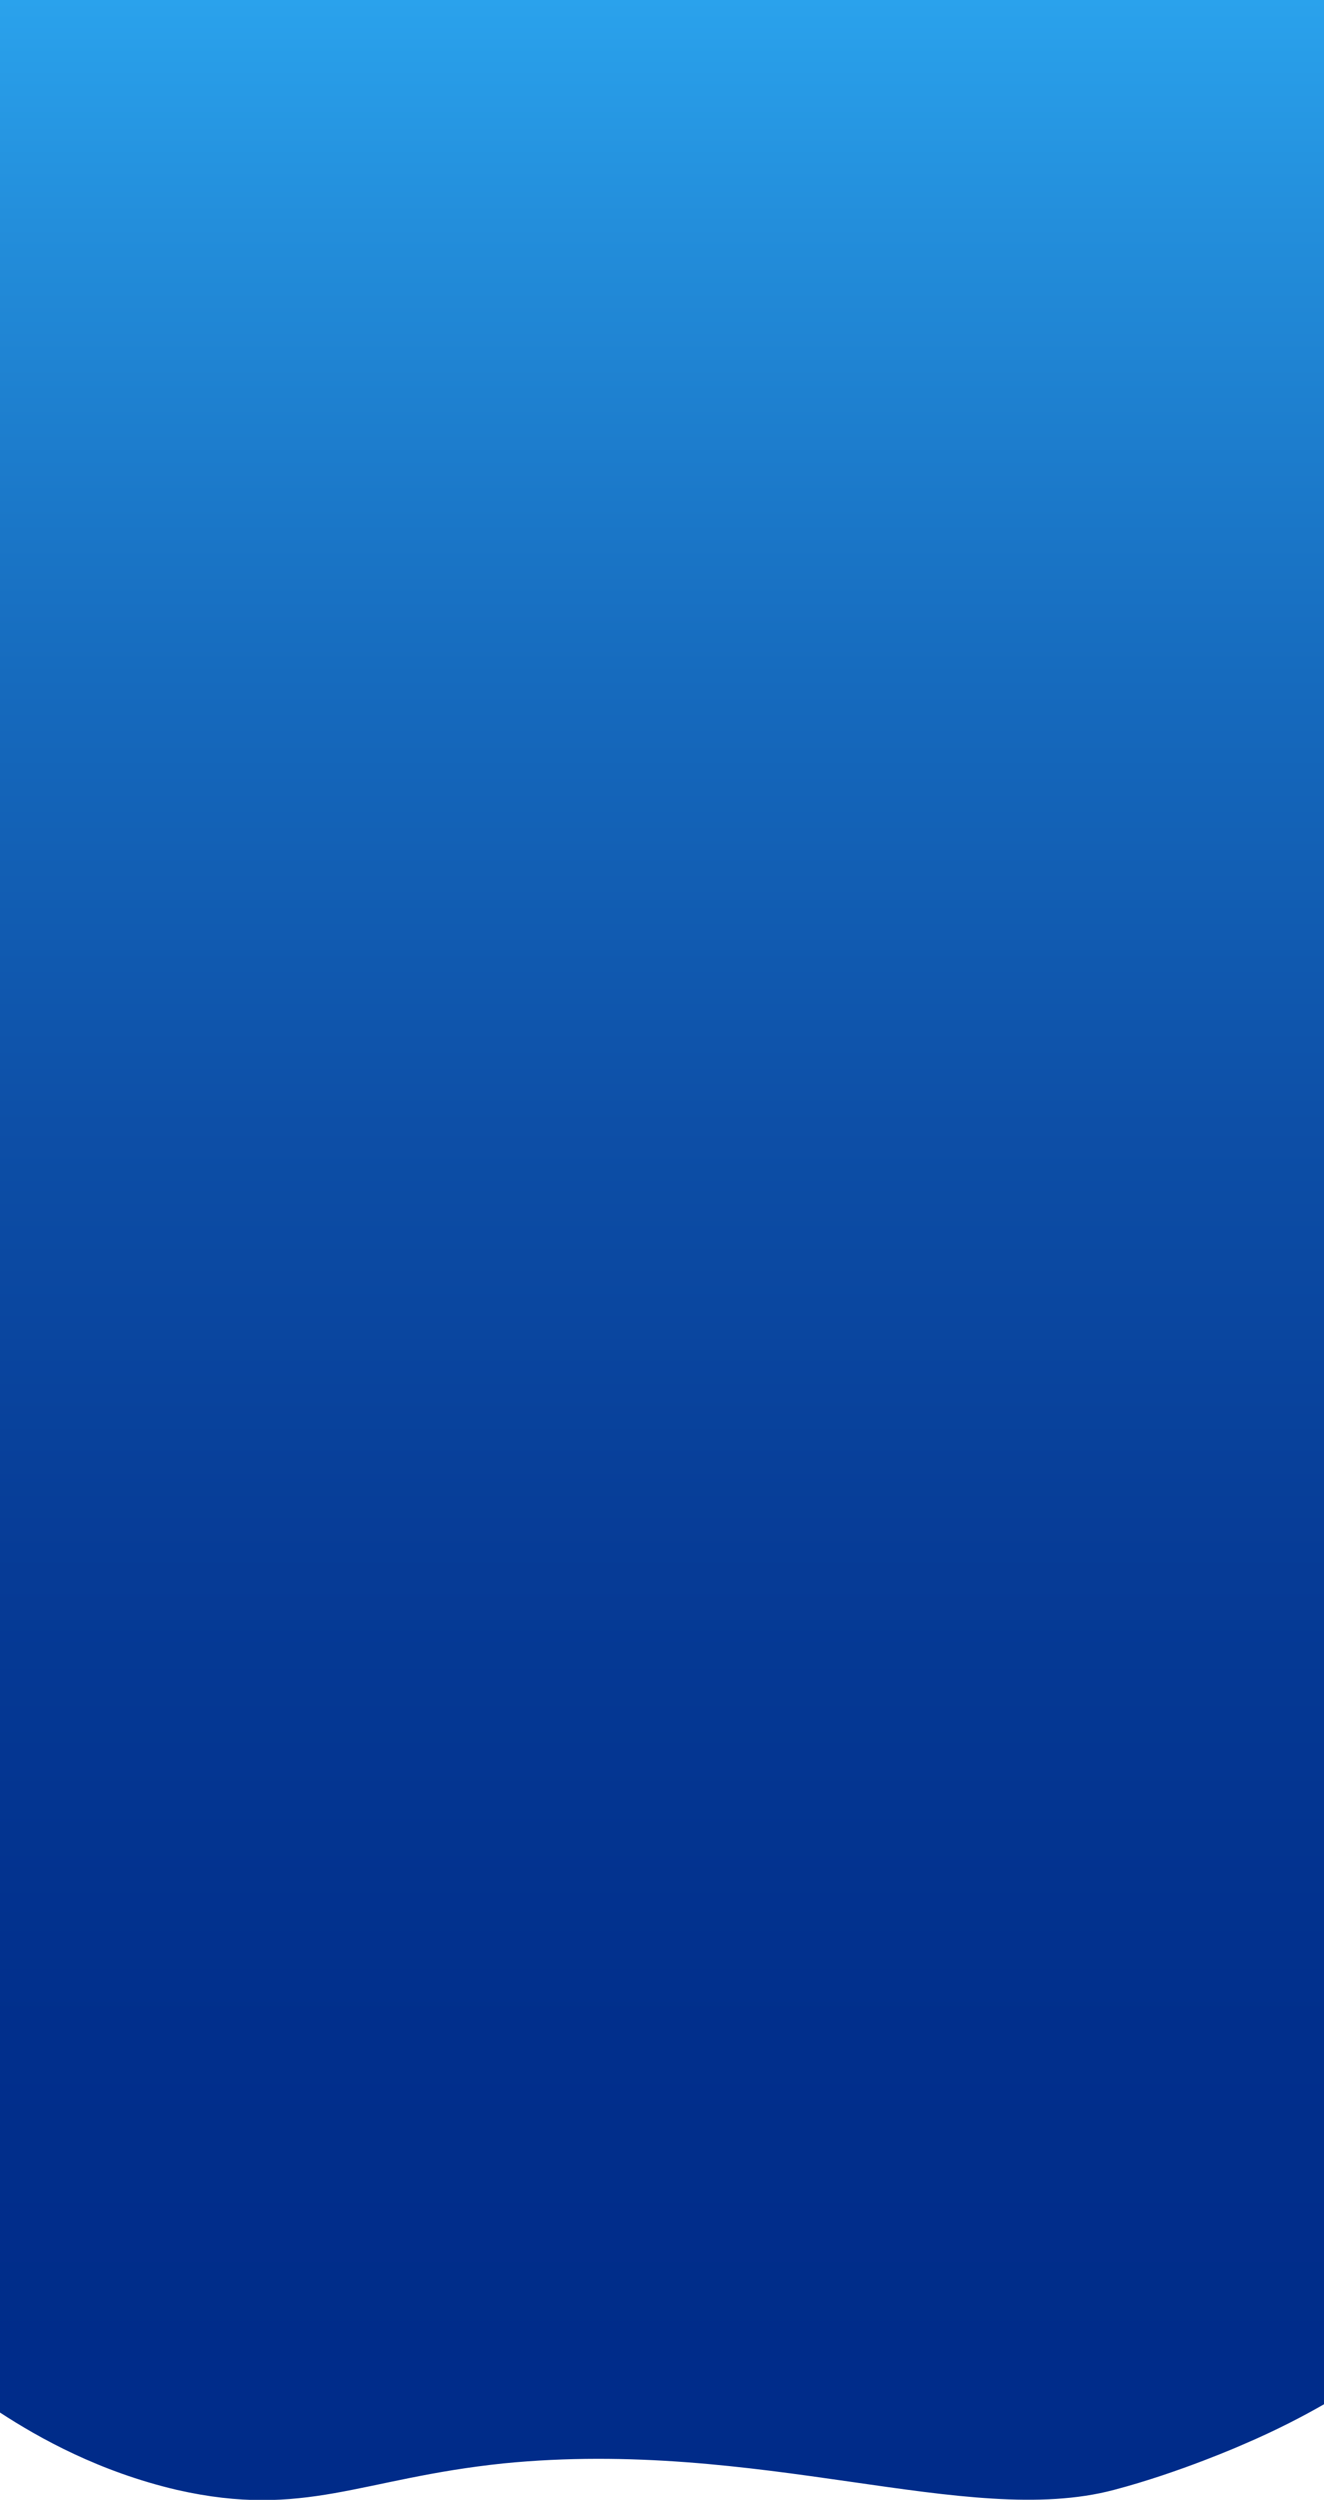 <?xml version="1.0" encoding="utf-8"?>
<!-- Generator: Adobe Illustrator 24.0.1, SVG Export Plug-In . SVG Version: 6.00 Build 0)  -->
<svg version="1.1" id="Camada_1" xmlns="http://www.w3.org/2000/svg" xmlns:xlink="http://www.w3.org/1999/xlink" x="0px" y="0px"
	 viewBox="0 0 320 604" style="enable-background:new 0 0 320 604;" xml:space="preserve">
<style type="text/css">
	.st0{fill:url(#SVGID_1_);}
</style>
<g transform="matrix(1 0 0 1 1 -35 )">
	
		<linearGradient id="SVGID_1_" gradientUnits="userSpaceOnUse" x1="157" y1="231" x2="157" y2="834.968" gradientTransform="matrix(1 0 0 -1 2 869.968)">
		<stop  offset="0" style="stop-color:#002B89"/>
		<stop  offset="0.19" style="stop-color:#012F8C"/>
		<stop  offset="0.37" style="stop-color:#063B96"/>
		<stop  offset="0.55" style="stop-color:#0D4FA7"/>
		<stop  offset="0.73" style="stop-color:#166BBE"/>
		<stop  offset="0.91" style="stop-color:#238EDB"/>
		<stop  offset="1" style="stop-color:#2AA2EC"/>
	</linearGradient>
	<path class="st0" d="M-1,35h320v580.9c-4.7,2.7-11.3,6.2-19.5,9.7c0,0-15.3,6.8-31.3,11c-35.5,9.4-85.5-12.6-147.6-6.4
		c-34.5,3.6-47.9,13.4-78.8,6.4C23,632.2,8.5,624.1-1,617.9V35z"/>
</g>
</svg>
